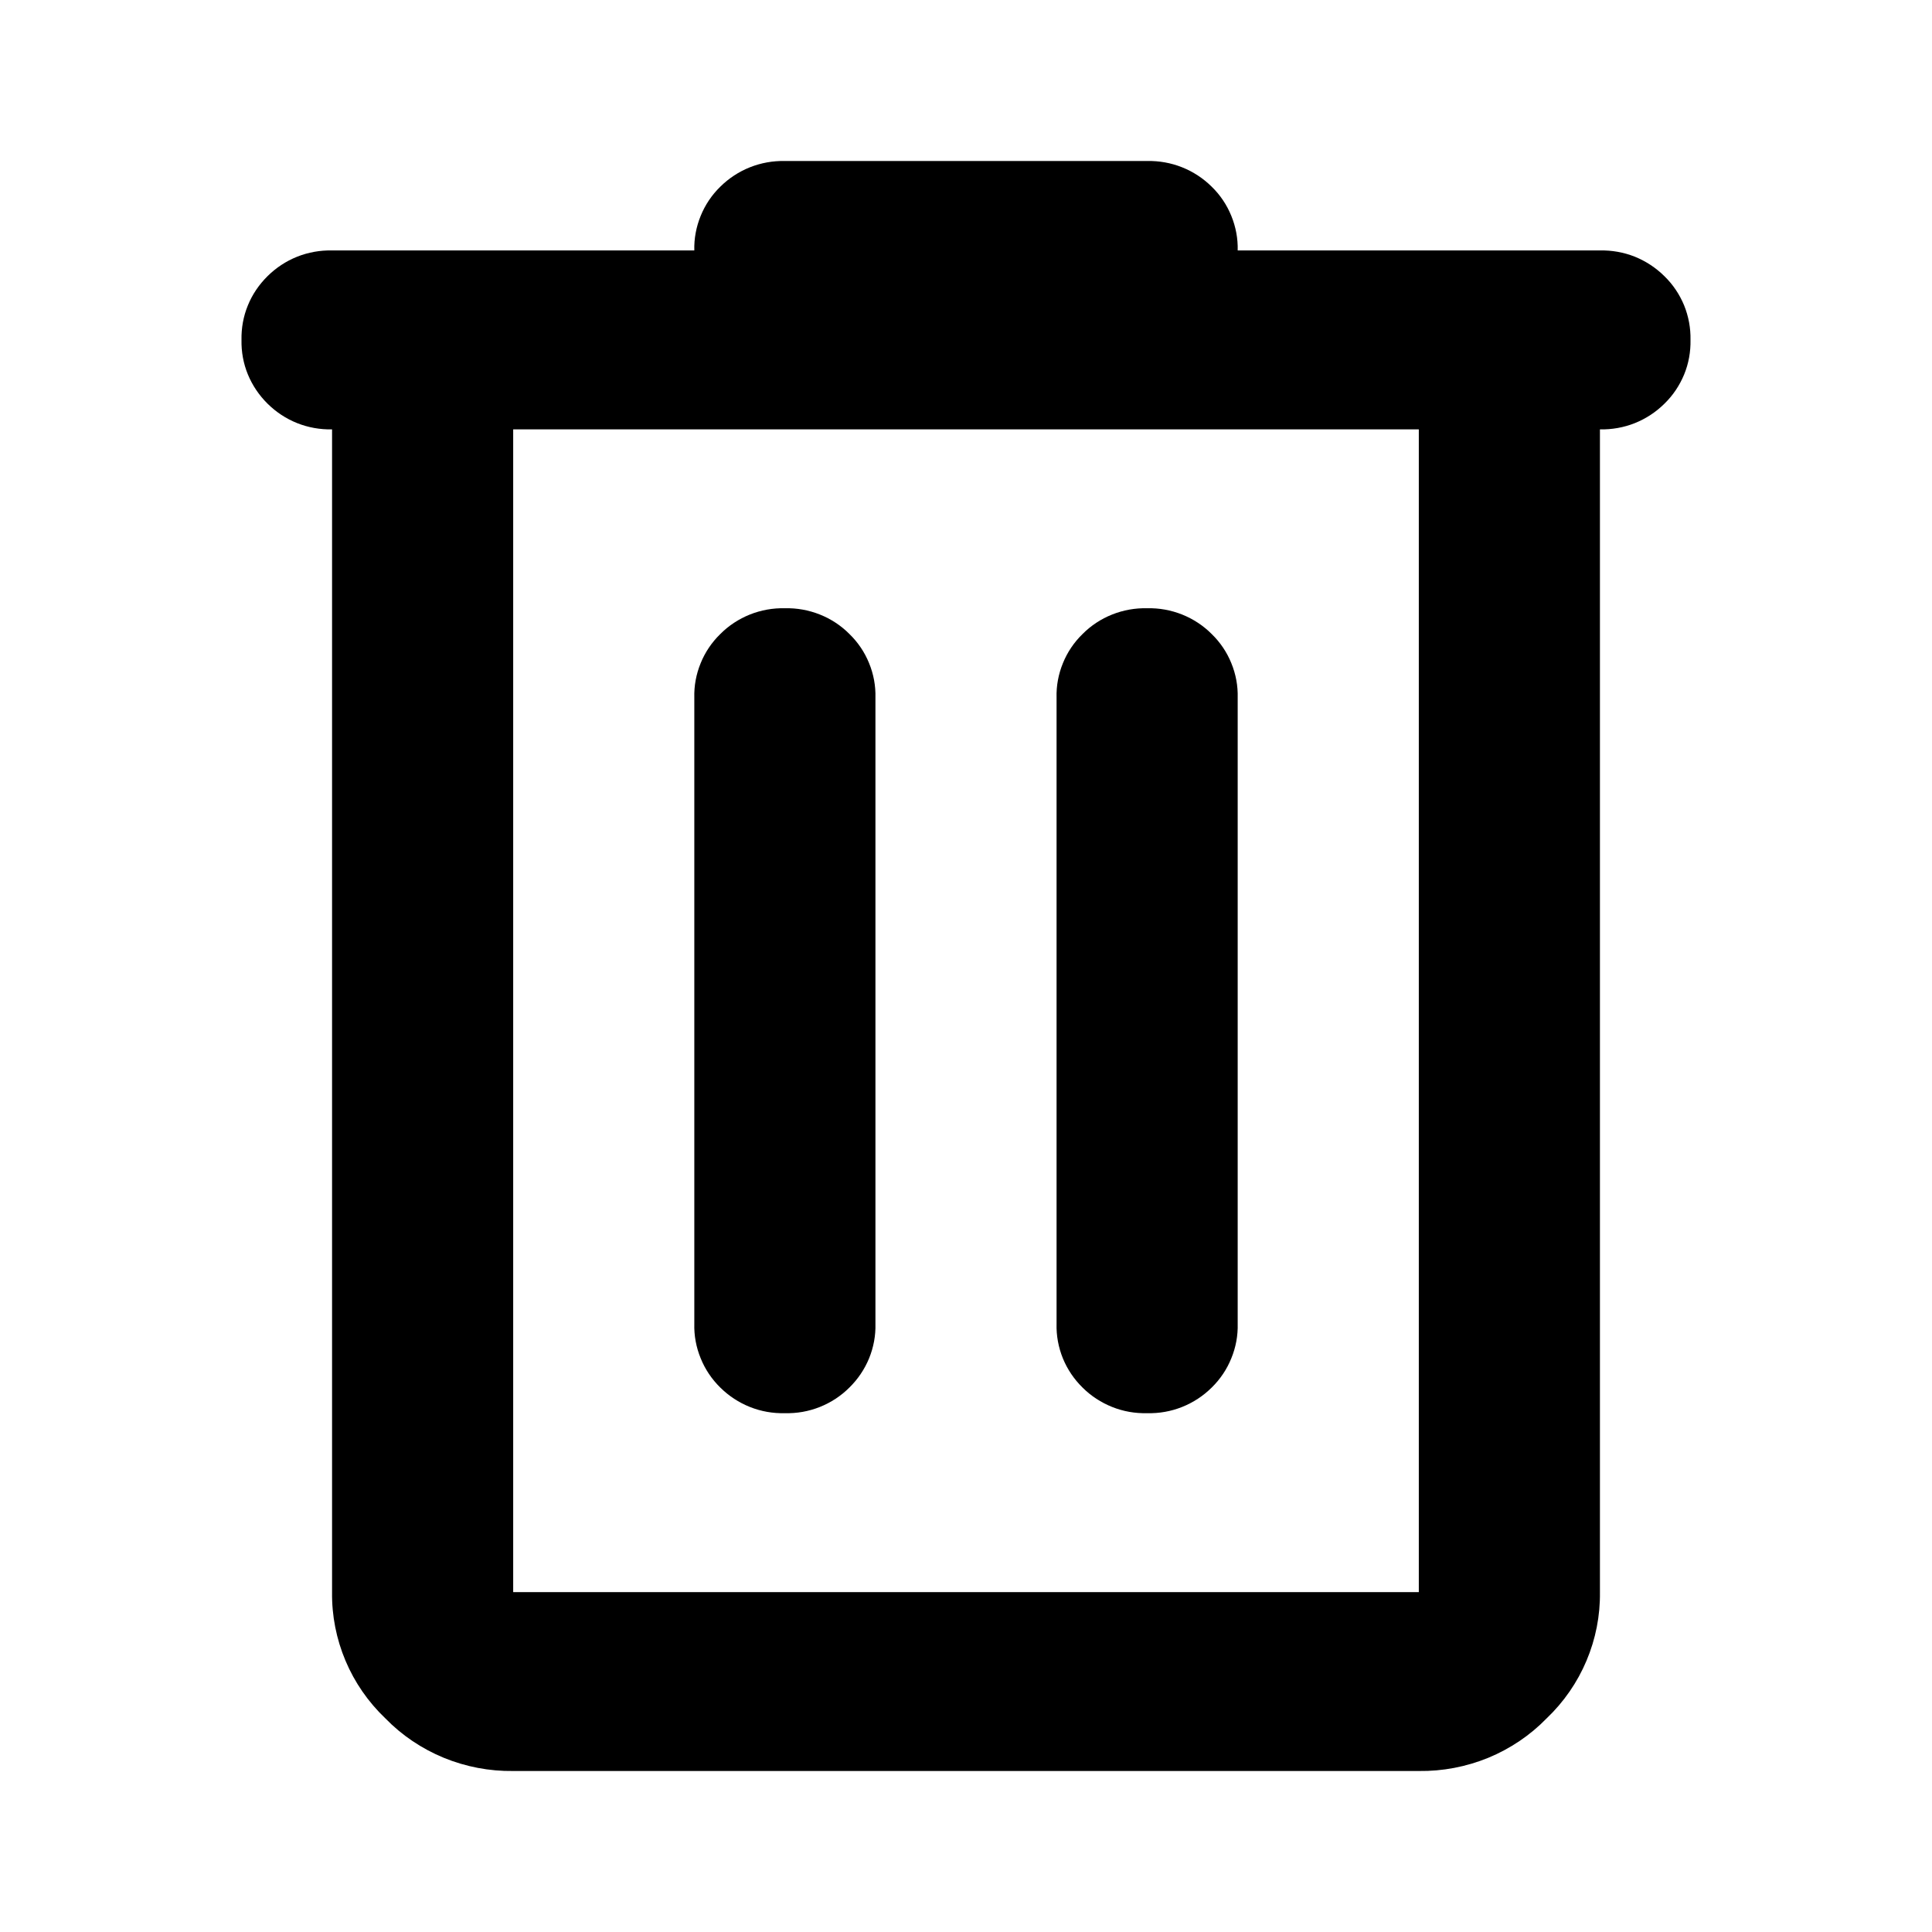 <svg width="24" height="24" viewBox="0 0 24 24" fill="none" xmlns="http://www.w3.org/2000/svg">
<path d="M6.375 22C6.079 22.004 5.786 21.948 5.513 21.836C5.239 21.723 4.992 21.557 4.787 21.346C4.574 21.143 4.405 20.899 4.292 20.63C4.178 20.36 4.121 20.07 4.125 19.778V5.334C3.977 5.337 3.829 5.311 3.691 5.256C3.553 5.201 3.428 5.118 3.323 5.014C3.218 4.91 3.135 4.787 3.079 4.651C3.023 4.515 2.997 4.369 3 4.223C2.997 4.076 3.023 3.93 3.079 3.794C3.134 3.658 3.218 3.535 3.323 3.431C3.428 3.327 3.553 3.244 3.691 3.189C3.829 3.134 3.977 3.108 4.125 3.111H8.625C8.621 2.965 8.648 2.819 8.704 2.682C8.759 2.546 8.842 2.422 8.948 2.319C9.053 2.215 9.178 2.133 9.316 2.078C9.454 2.023 9.601 1.997 9.75 2H14.25C14.399 1.997 14.546 2.023 14.684 2.078C14.822 2.133 14.947 2.215 15.052 2.319C15.158 2.422 15.241 2.546 15.296 2.682C15.352 2.819 15.379 2.965 15.375 3.111H19.875C20.023 3.108 20.171 3.134 20.309 3.189C20.447 3.245 20.571 3.327 20.676 3.431C20.782 3.534 20.865 3.658 20.921 3.794C20.976 3.93 21.003 4.076 21 4.223C21.003 4.369 20.977 4.516 20.921 4.652C20.865 4.788 20.782 4.912 20.676 5.015C20.571 5.119 20.446 5.201 20.309 5.256C20.171 5.311 20.023 5.337 19.875 5.334V19.778C19.879 20.07 19.822 20.36 19.708 20.63C19.595 20.899 19.426 21.143 19.213 21.346C19.008 21.557 18.761 21.723 18.488 21.836C18.214 21.948 17.921 22.004 17.625 22H6.375ZM17.625 5.334H6.375V19.778H17.625V5.334ZM9.75 17.555C9.899 17.559 10.046 17.533 10.184 17.478C10.322 17.423 10.447 17.341 10.551 17.237C10.657 17.133 10.74 17.01 10.796 16.874C10.852 16.737 10.879 16.591 10.875 16.444V8.667C10.879 8.52 10.852 8.374 10.796 8.238C10.741 8.102 10.658 7.979 10.552 7.876C10.448 7.771 10.323 7.689 10.185 7.634C10.047 7.579 9.899 7.552 9.75 7.556C9.601 7.552 9.453 7.579 9.315 7.634C9.178 7.689 9.052 7.771 8.948 7.876C8.842 7.979 8.759 8.102 8.704 8.238C8.648 8.374 8.621 8.52 8.625 8.667V16.444C8.621 16.591 8.648 16.737 8.704 16.873C8.759 17.01 8.842 17.133 8.948 17.237C9.053 17.341 9.178 17.423 9.316 17.478C9.454 17.533 9.601 17.559 9.75 17.555ZM14.25 17.555C14.399 17.559 14.546 17.533 14.684 17.478C14.822 17.423 14.947 17.341 15.052 17.237C15.158 17.133 15.241 17.01 15.296 16.873C15.352 16.737 15.379 16.591 15.375 16.444V8.667C15.379 8.52 15.352 8.374 15.296 8.238C15.241 8.102 15.158 7.979 15.052 7.876C14.948 7.771 14.822 7.689 14.685 7.634C14.547 7.579 14.399 7.552 14.25 7.556C14.101 7.552 13.953 7.579 13.815 7.634C13.677 7.689 13.552 7.771 13.448 7.876C13.342 7.979 13.259 8.102 13.204 8.238C13.148 8.374 13.121 8.52 13.125 8.667V16.444C13.121 16.591 13.148 16.737 13.203 16.873C13.259 17.01 13.342 17.133 13.448 17.237C13.552 17.341 13.678 17.423 13.816 17.478C13.953 17.533 14.101 17.559 14.25 17.555Z" fill="black"/>
</svg>
